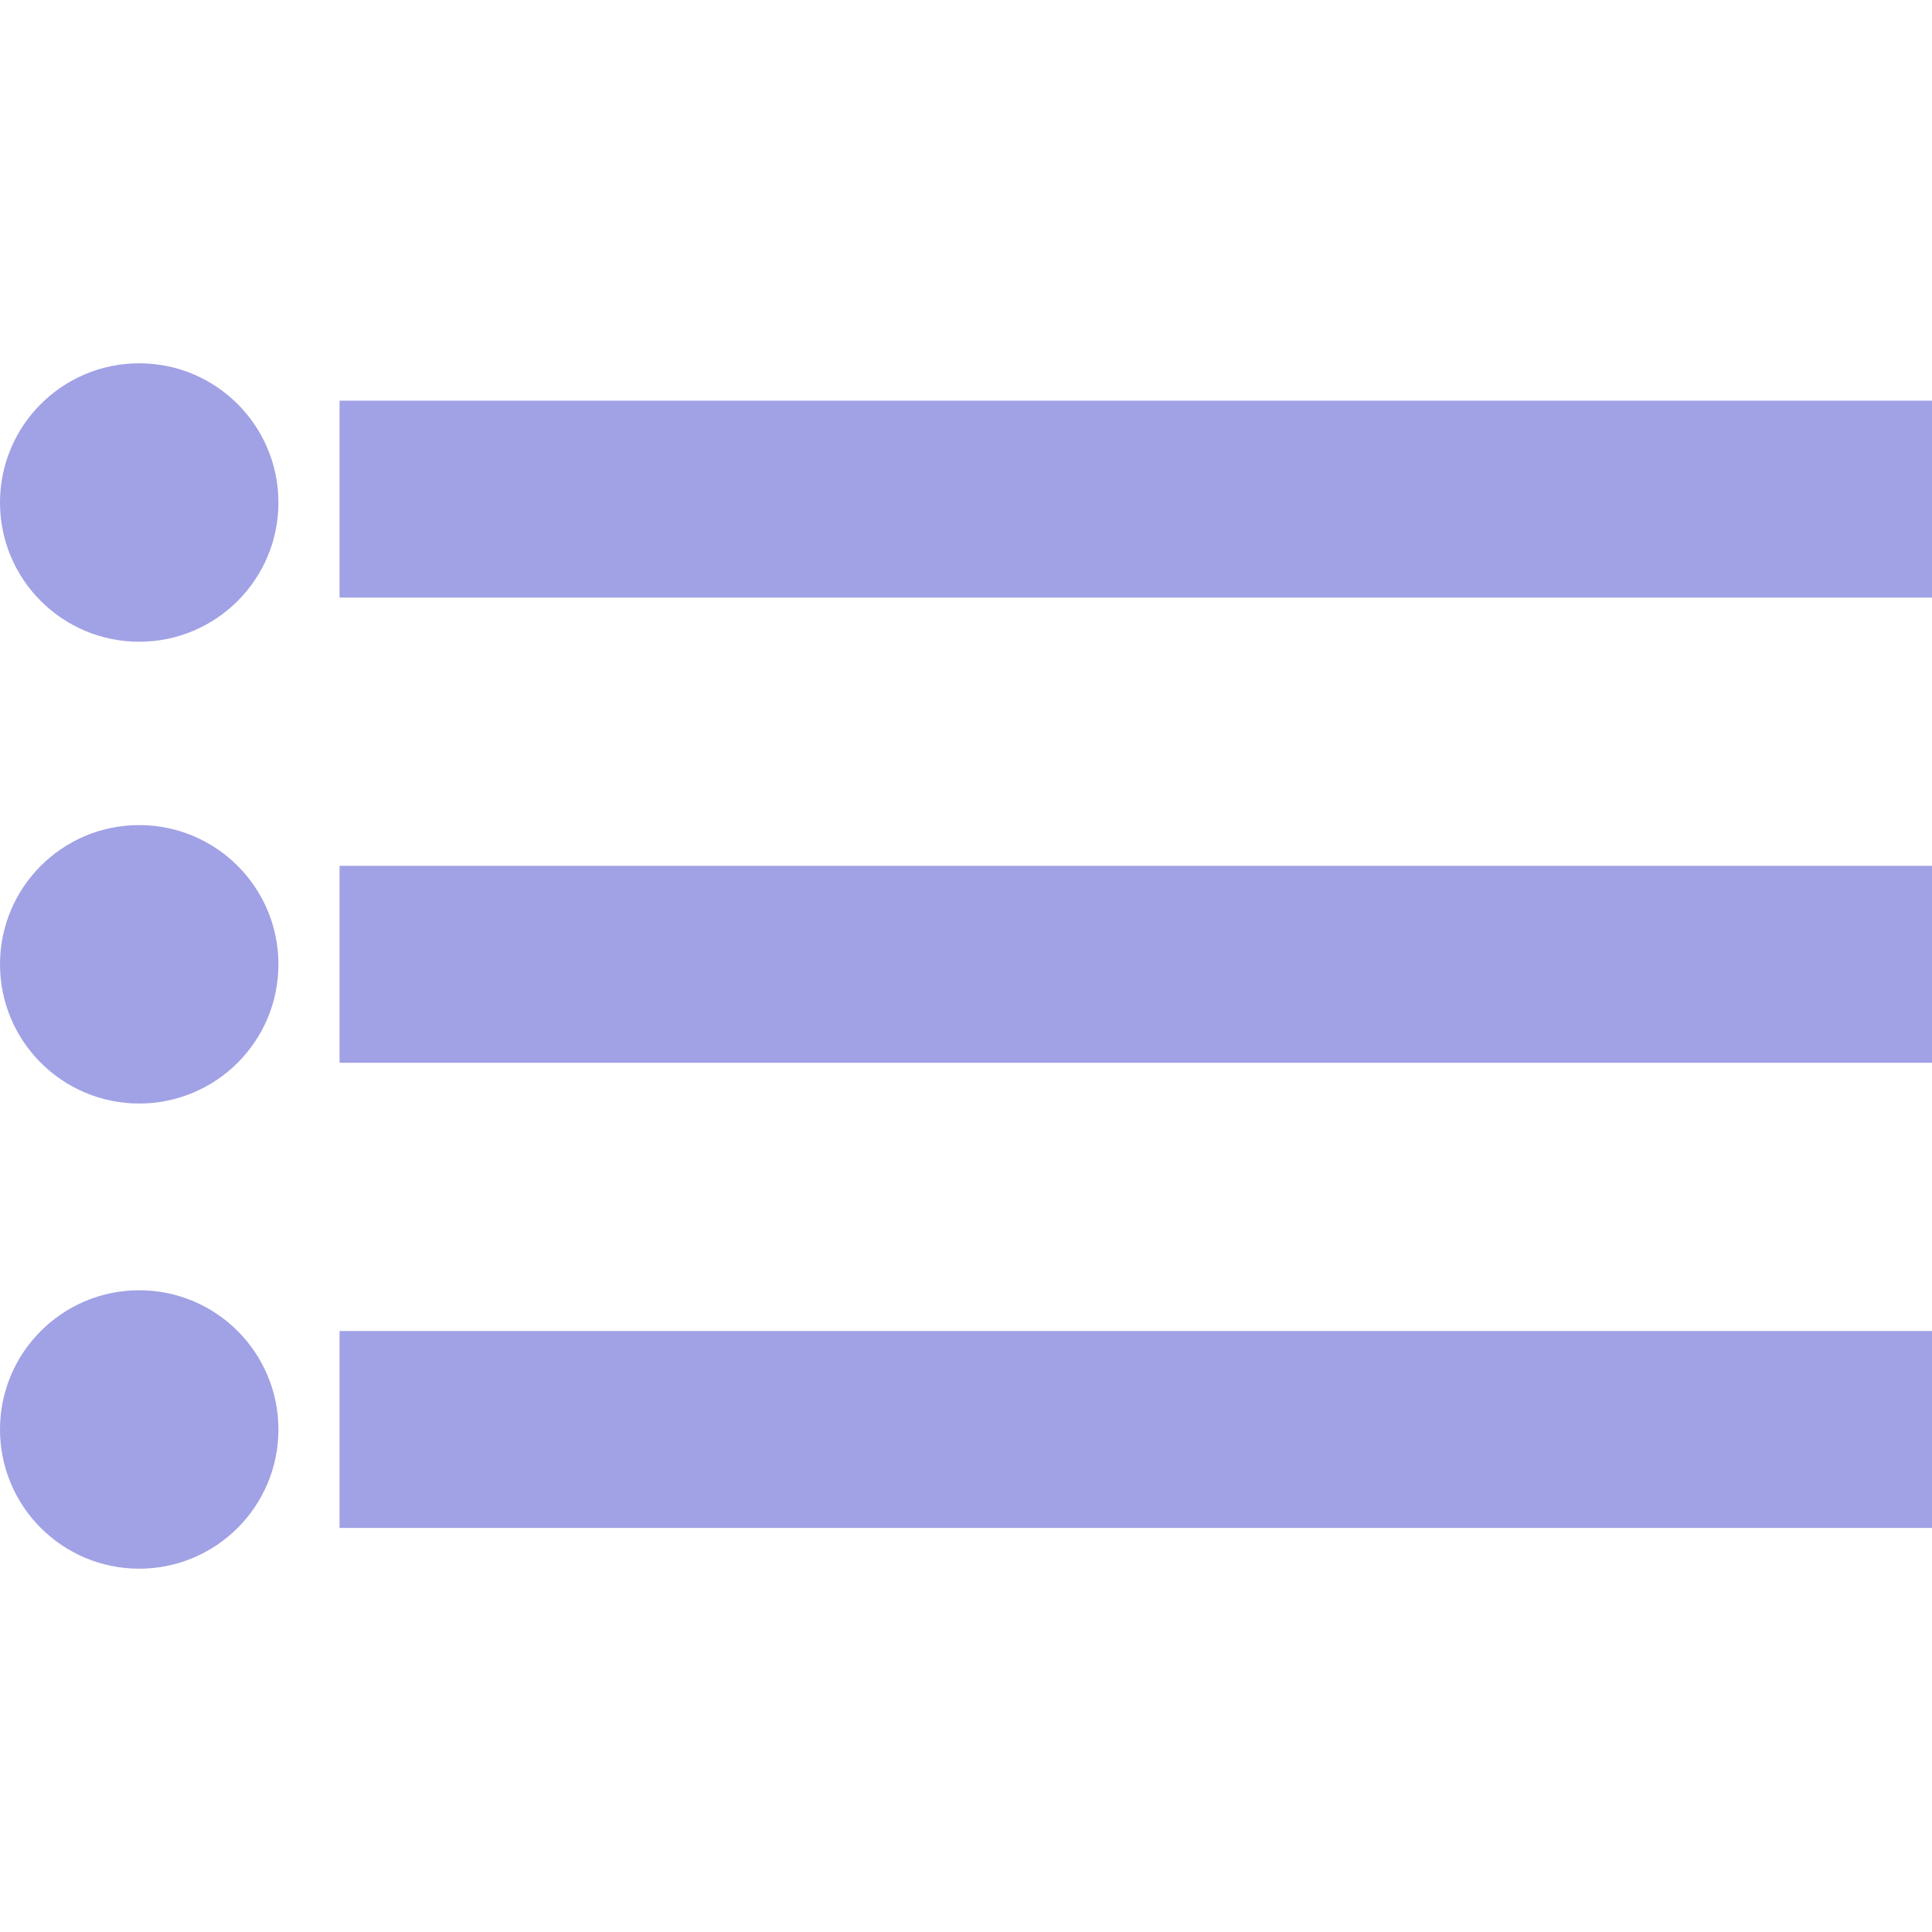 <?xml version="1.0" encoding="utf-8"?>
<!-- Generator: Adobe Illustrator 23.0.3, SVG Export Plug-In . SVG Version: 6.00 Build 0)  -->
<svg version="1.1" id="Capa_1" xmlns="http://www.w3.org/2000/svg" xmlns:xlink="http://www.w3.org/1999/xlink" x="0px" y="0px"
	 viewBox="0 0 56.9 56.9" style="enable-background:new 0 0 56.9 56.9;" xml:space="preserve">
<style type="text/css">
	.st0{fill:#A1A1E5;}
</style>
<g>
	<g>
		<circle class="st0" cx="4.1" cy="14.8" r="4.1"/>
		<rect x="10" y="11.8" class="st0" width="46.9" height="5.8"/>
	</g>
	<g>
		<circle class="st0" cx="4.1" cy="28.4" r="4.1"/>
		<rect x="10" y="25.5" class="st0" width="46.9" height="5.8"/>
	</g>
	<g>
		<circle class="st0" cx="4.1" cy="42.1" r="4.1"/>
		<rect x="10" y="39.2" class="st0" width="46.9" height="5.8"/>
	</g>
</g>
</svg>
